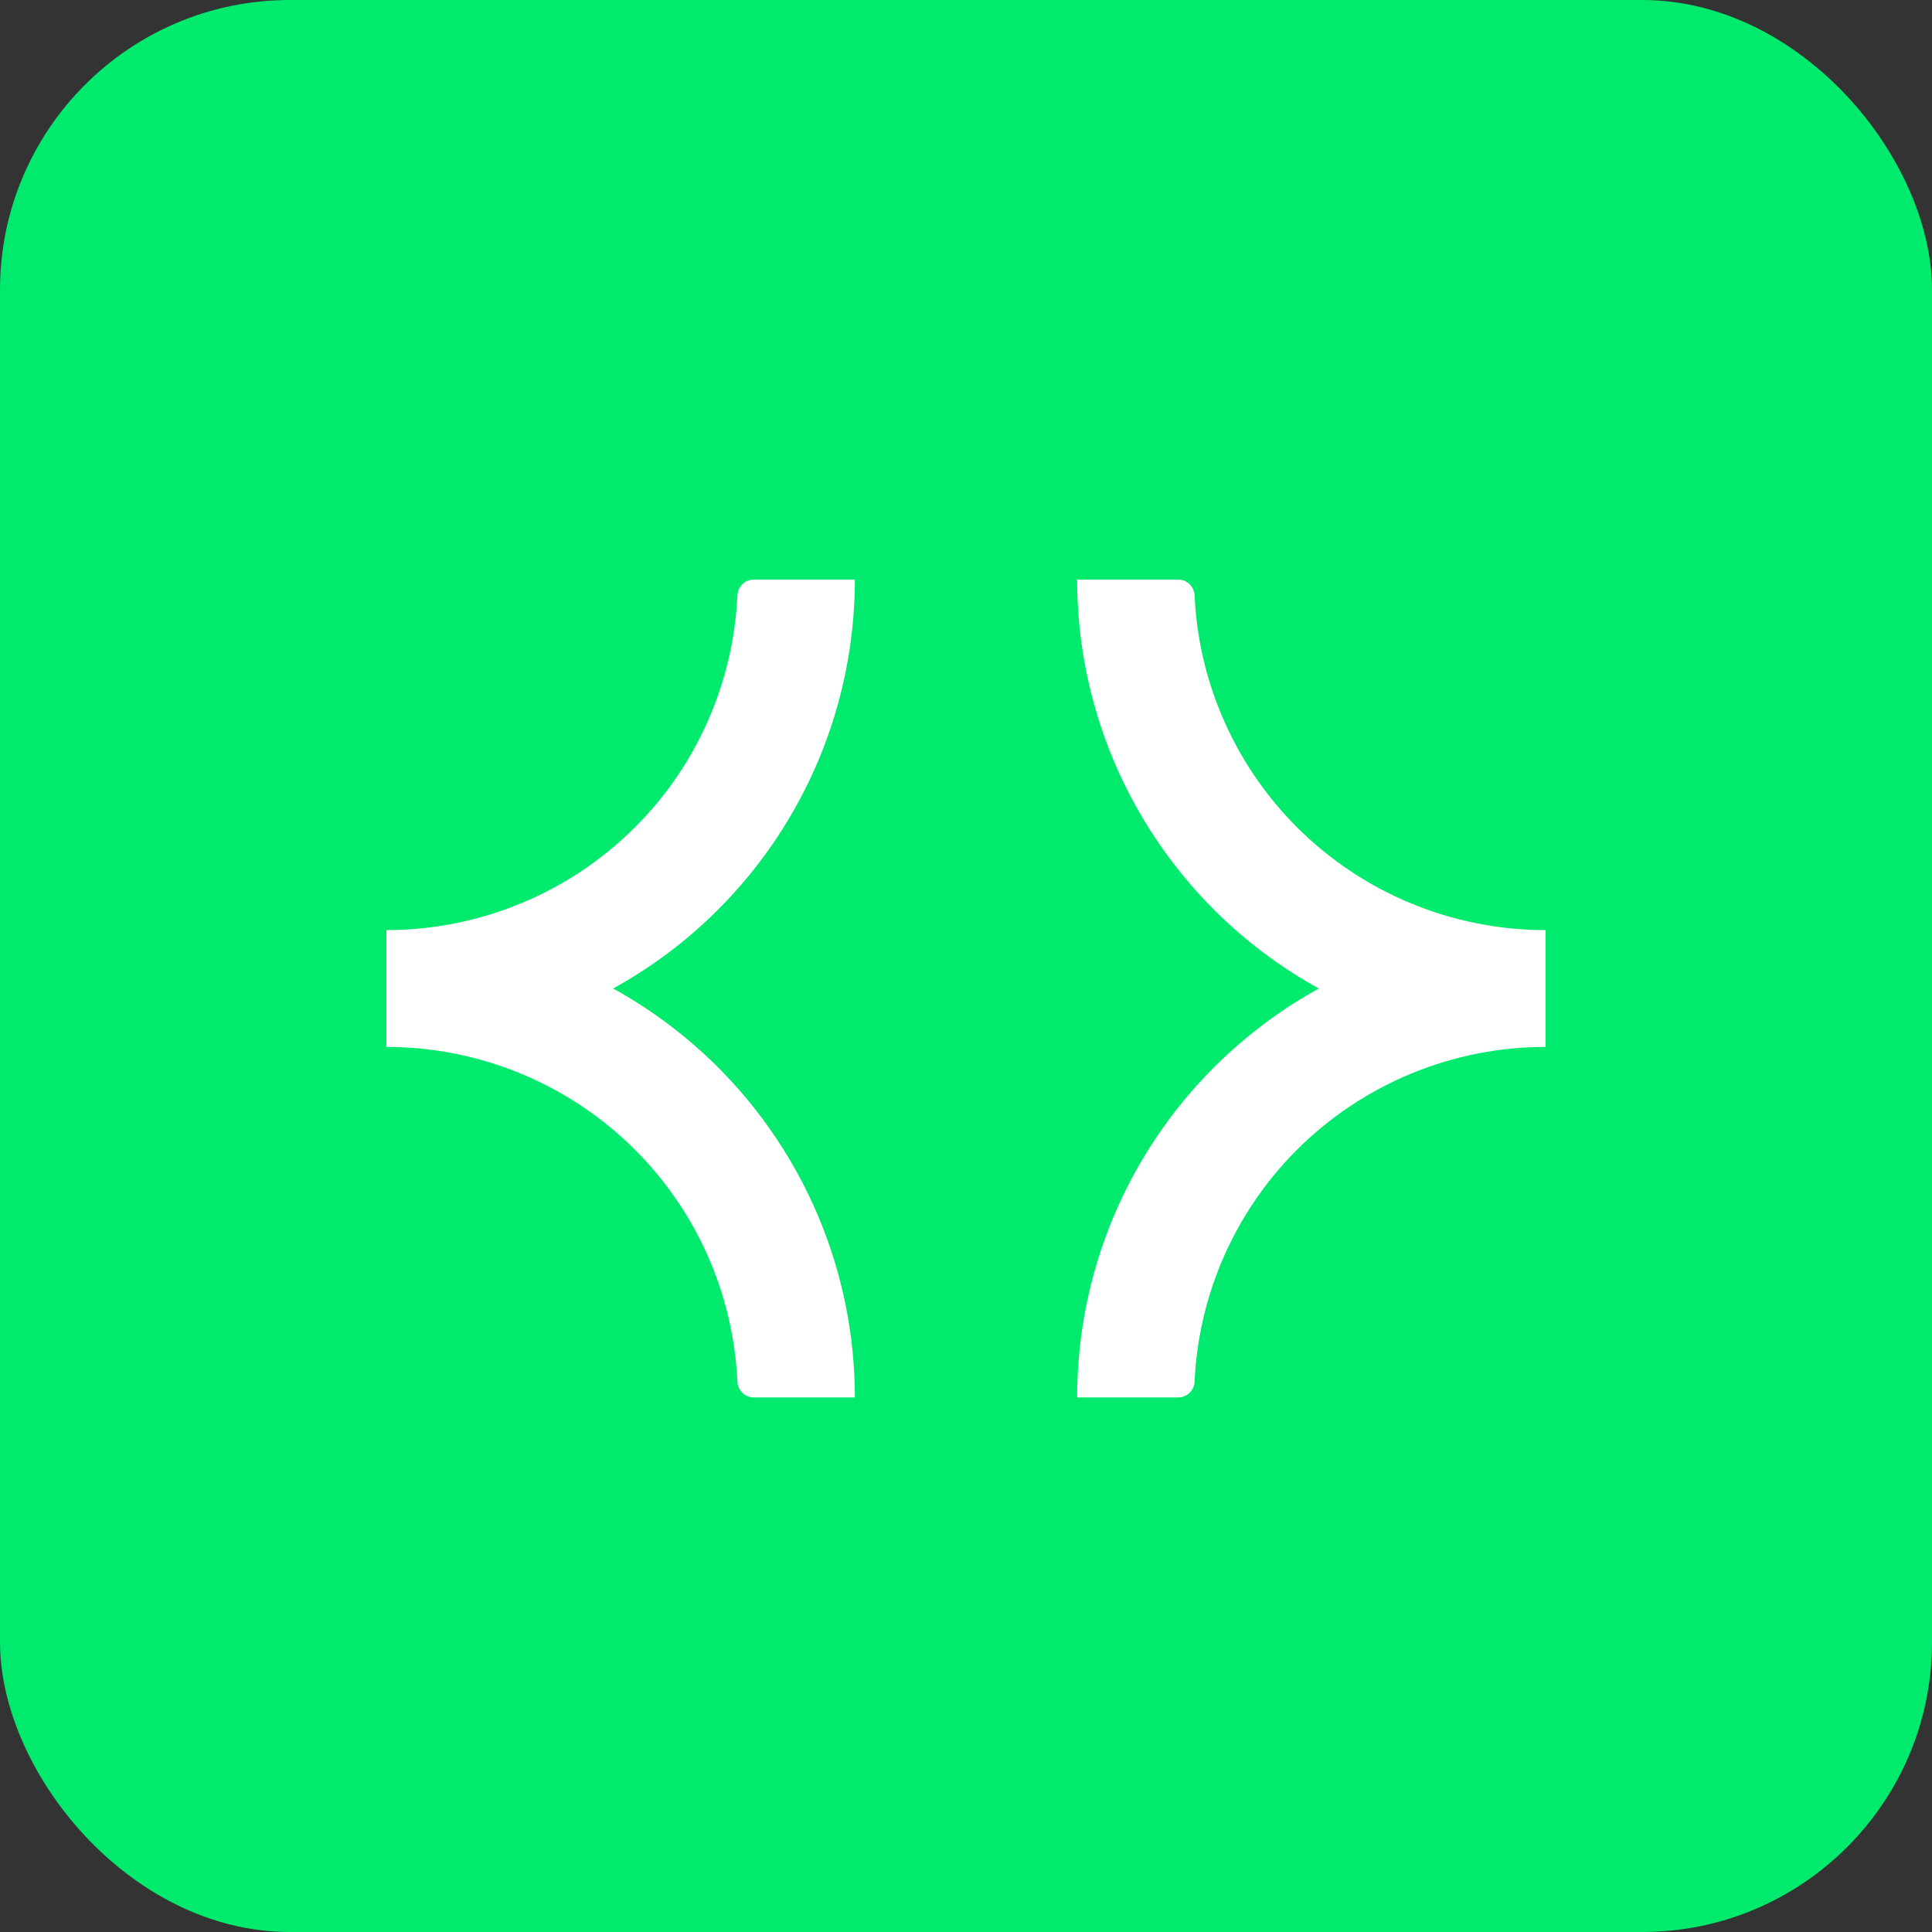 <svg width="40" height="40" viewBox="0 0 40 40" fill="none" xmlns="http://www.w3.org/2000/svg">
<rect x="0" y="0" width="40" height="40" fill="#333333" stroke="none"/>
<g id="project-icon">
<rect id="shape" width="40" height="40" rx="6" fill="#00EA6E"/>
<path id="Union" fill-rule="evenodd" clip-rule="evenodd" d="M32 21.675C31.045 21.675 30.099 21.863 29.216 22.228C28.334 22.593 27.532 23.127 26.856 23.801C26.181 24.475 25.645 25.275 25.28 26.155C24.956 26.934 24.771 27.763 24.733 28.603C24.725 28.785 24.579 28.932 24.397 28.932H22.301C22.301 27.661 22.552 26.403 23.039 25.229C23.527 24.055 24.241 22.989 25.142 22.09C25.784 21.45 26.513 20.903 27.305 20.466C26.513 20.029 25.784 19.483 25.142 18.842C24.241 17.943 23.527 16.877 23.039 15.703C22.552 14.529 22.301 13.271 22.301 12H24.397C24.579 12 24.725 12.147 24.733 12.329C24.771 13.169 24.956 13.998 25.28 14.777C25.645 15.657 26.181 16.457 26.856 17.131C27.532 17.805 28.334 18.34 29.216 18.704C30.099 19.069 31.045 19.257 32 19.257V21.675ZM17.699 12C17.699 13.271 17.448 14.529 16.961 15.703C16.473 16.877 15.759 17.943 14.858 18.842C14.216 19.483 13.487 20.029 12.695 20.466C13.487 20.903 14.216 21.45 14.858 22.09C15.759 22.989 16.473 24.056 16.961 25.229C17.448 26.403 17.699 27.662 17.699 28.932H15.603C15.421 28.932 15.275 28.785 15.267 28.604C15.228 27.763 15.044 26.934 14.72 26.155C14.355 25.275 13.819 24.475 13.144 23.801C12.468 23.127 11.666 22.593 10.784 22.228C9.909 21.866 8.972 21.679 8.025 21.675C8.017 21.676 8.008 21.676 8 21.676V21.675V19.257V19.257C8.008 19.257 8.017 19.257 8.025 19.257C8.972 19.253 9.909 19.066 10.784 18.704C11.666 18.34 12.468 17.805 13.144 17.131C13.819 16.457 14.355 15.658 14.72 14.777C15.044 13.998 15.228 13.169 15.267 12.329C15.275 12.147 15.421 12 15.603 12H17.699Z" fill="white"/>
</g>
</svg>
